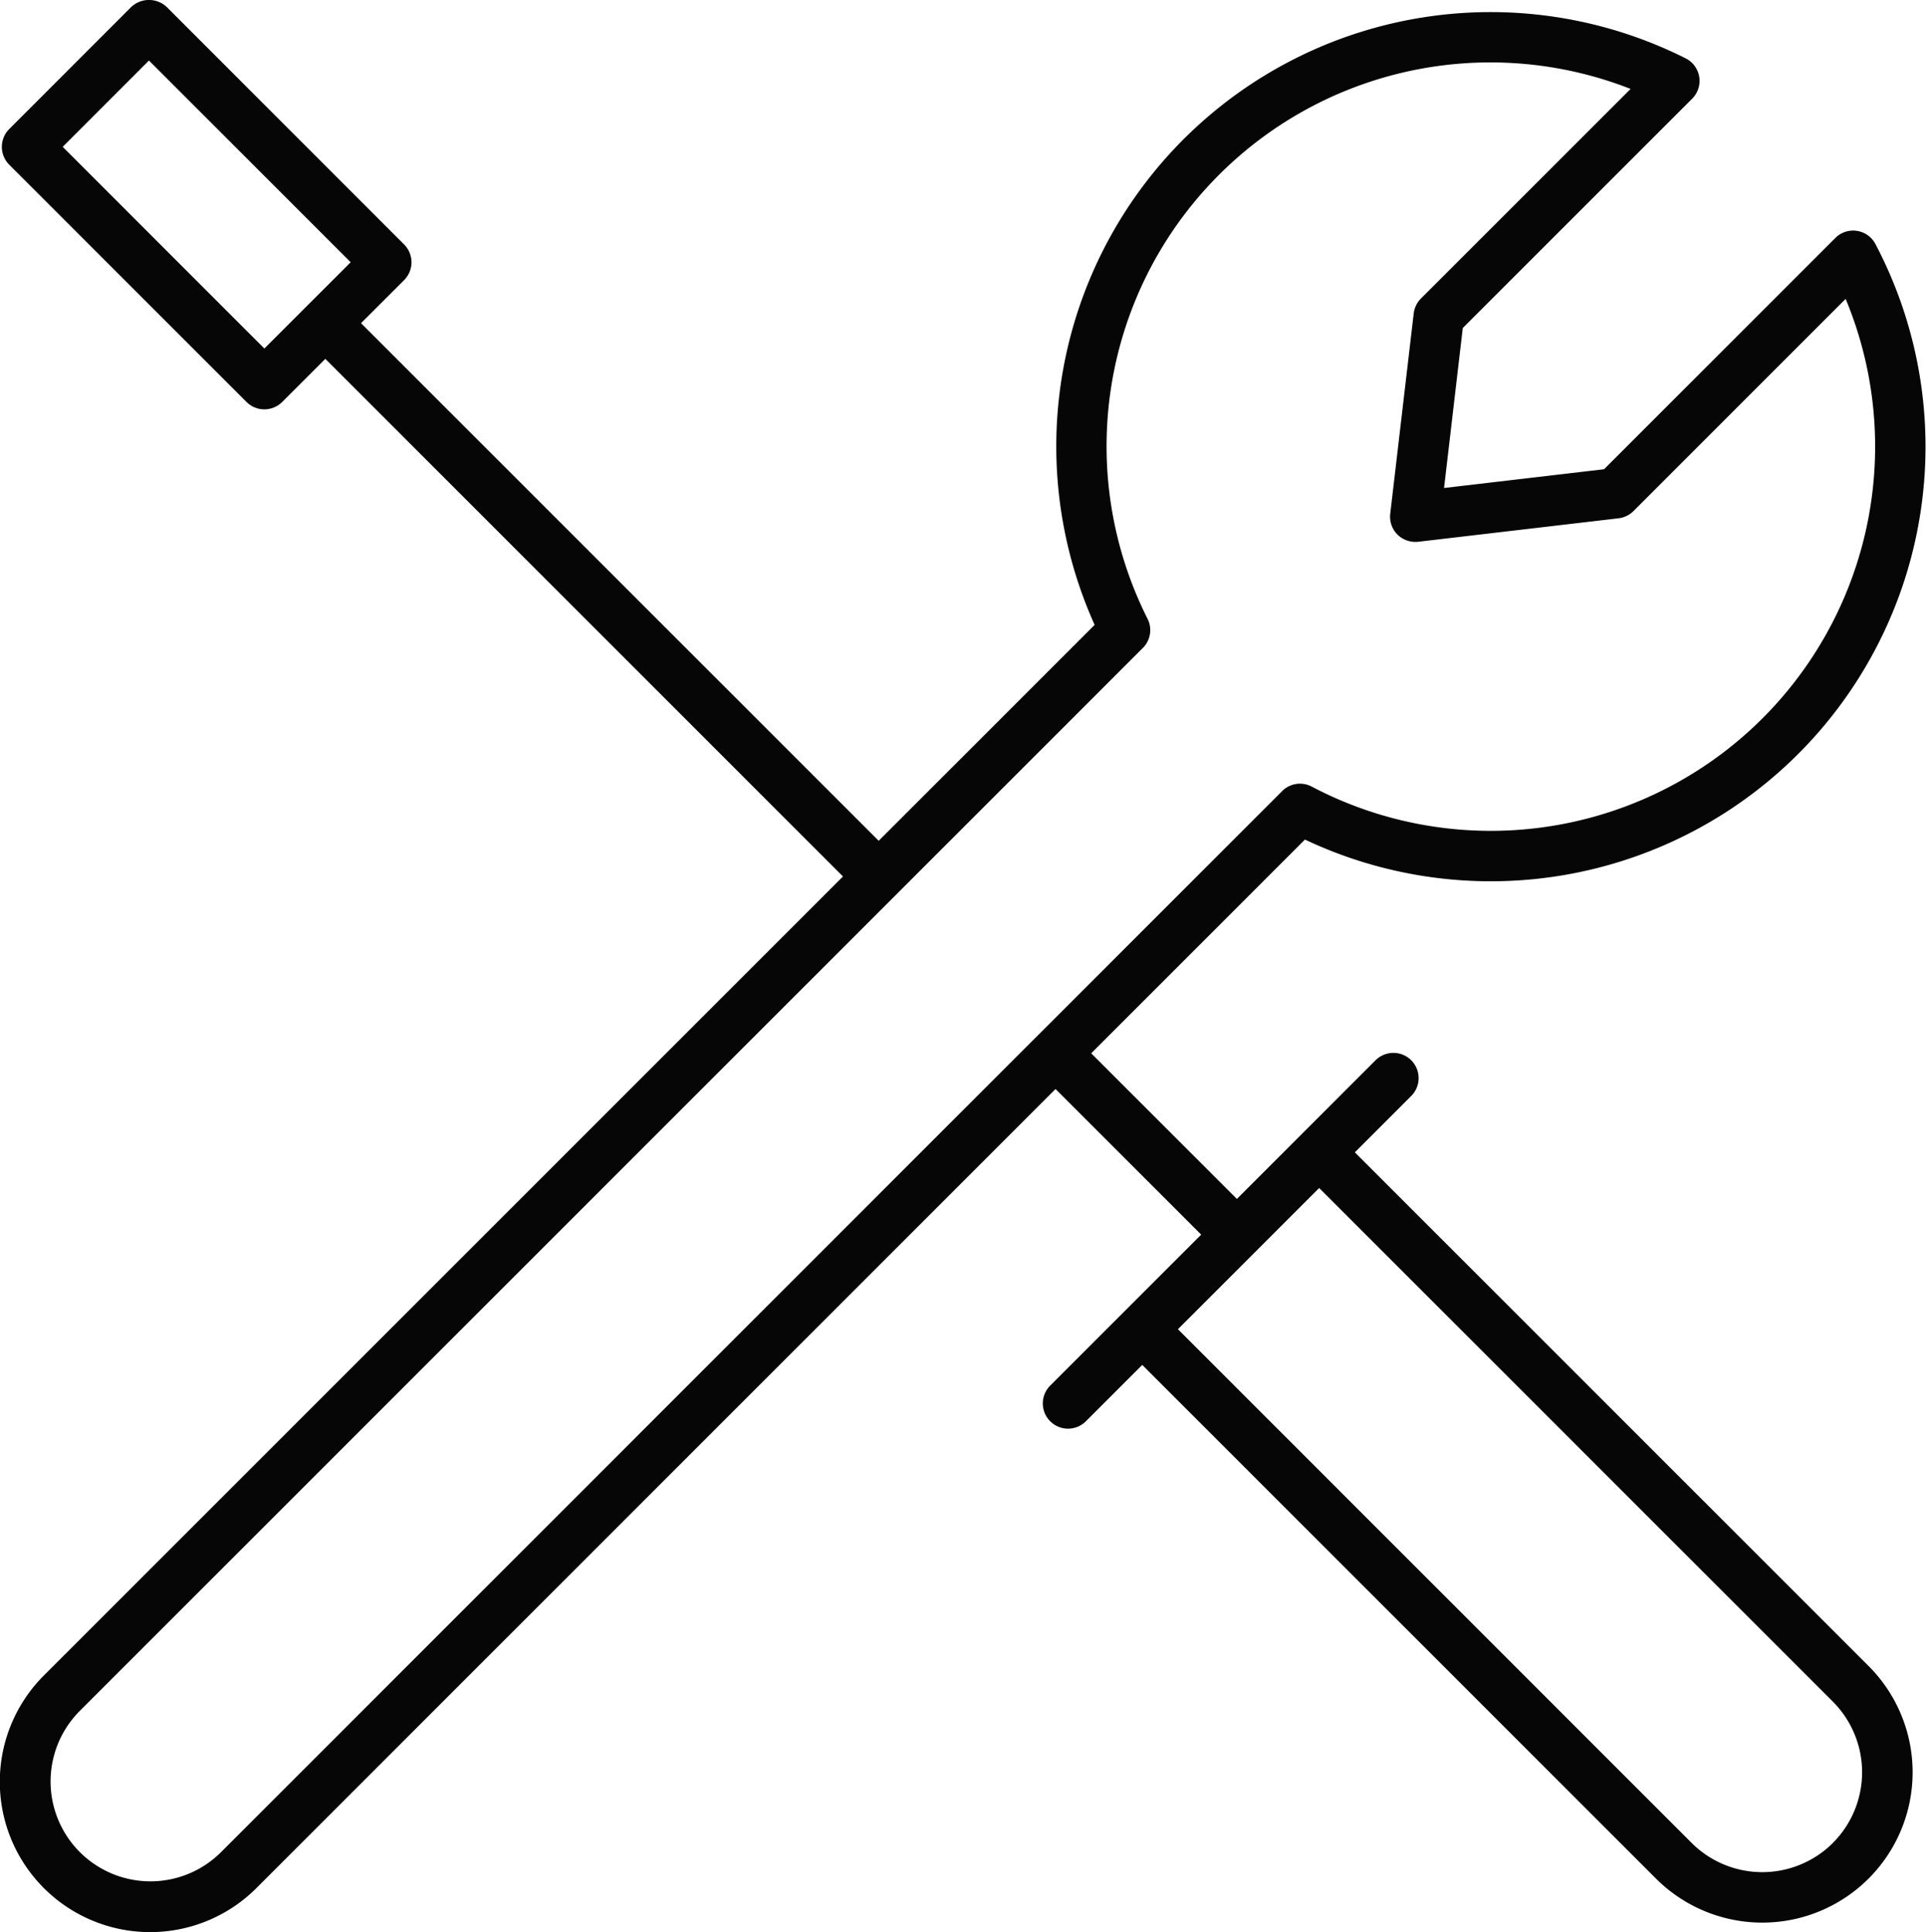 <svg xmlns="http://www.w3.org/2000/svg" xmlns:xlink="http://www.w3.org/1999/xlink" width="199.362" height="200" viewBox="0 0 199.362 200"><defs><clipPath id="a"><rect width="199.362" height="200" fill="none"/></clipPath></defs><g clip-path="url(#a)"><path d="M140.242,119.29l5.836-5.836a2.612,2.612,0,0,0-3.694-3.694l-14.355,14.355-15.076-15.076,22.125-22.126a45,45,0,0,0,59.051-61.648,2.609,2.609,0,0,0-4.154-.631L166.035,48.577l-16.561,1.941,1.94-16.561,23.745-23.74a2.611,2.611,0,0,0-.678-4.179,44.96,44.96,0,0,0-61.174,58.648L90.953,87.039,37.369,33.455,41.829,29a2.613,2.613,0,0,0,0-3.694L17.267.734a2.684,2.684,0,0,0-3.695,0L.954,13.361a2.615,2.615,0,0,0,0,3.69L25.518,41.614a2.615,2.615,0,0,0,3.69,0l4.467-4.466L87.258,90.732,4.538,173.447a15.561,15.561,0,0,0,22.007,22.007l82.715-82.72,15.075,15.075-15.627,15.627a2.612,2.612,0,0,0,3.694,3.694l5.834-5.834,53.176,53.175a15.561,15.561,0,1,0,22.007-22.007ZM27.365,36.078,6.491,15.2l8.929-8.933L36.3,27.149Zm78.2,72.964L22.852,191.76a10.338,10.338,0,0,1-14.62-14.62L90.951,94.424l3.694-3.694L118.3,67.075a2.609,2.609,0,0,0,.485-3.017,39.732,39.732,0,0,1,50-54.852l-21.705,21.7a2.638,2.638,0,0,0-.746,1.544l-2.43,20.74a2.626,2.626,0,0,0,.746,2.148,2.658,2.658,0,0,0,2.148.746l20.74-2.43a2.638,2.638,0,0,0,1.544-.746l21.963-21.966A39.786,39.786,0,0,1,135.78,81.43a2.6,2.6,0,0,0-3.062.461l-23.456,23.457Zm84.162,81.737a10.348,10.348,0,0,1-14.624,0L121.929,137.6l7.946-7.945h0l6.672-6.672,53.177,53.174a10.35,10.35,0,0,1,0,14.62" transform="translate(0 0)" fill="#050605"/></g></svg>